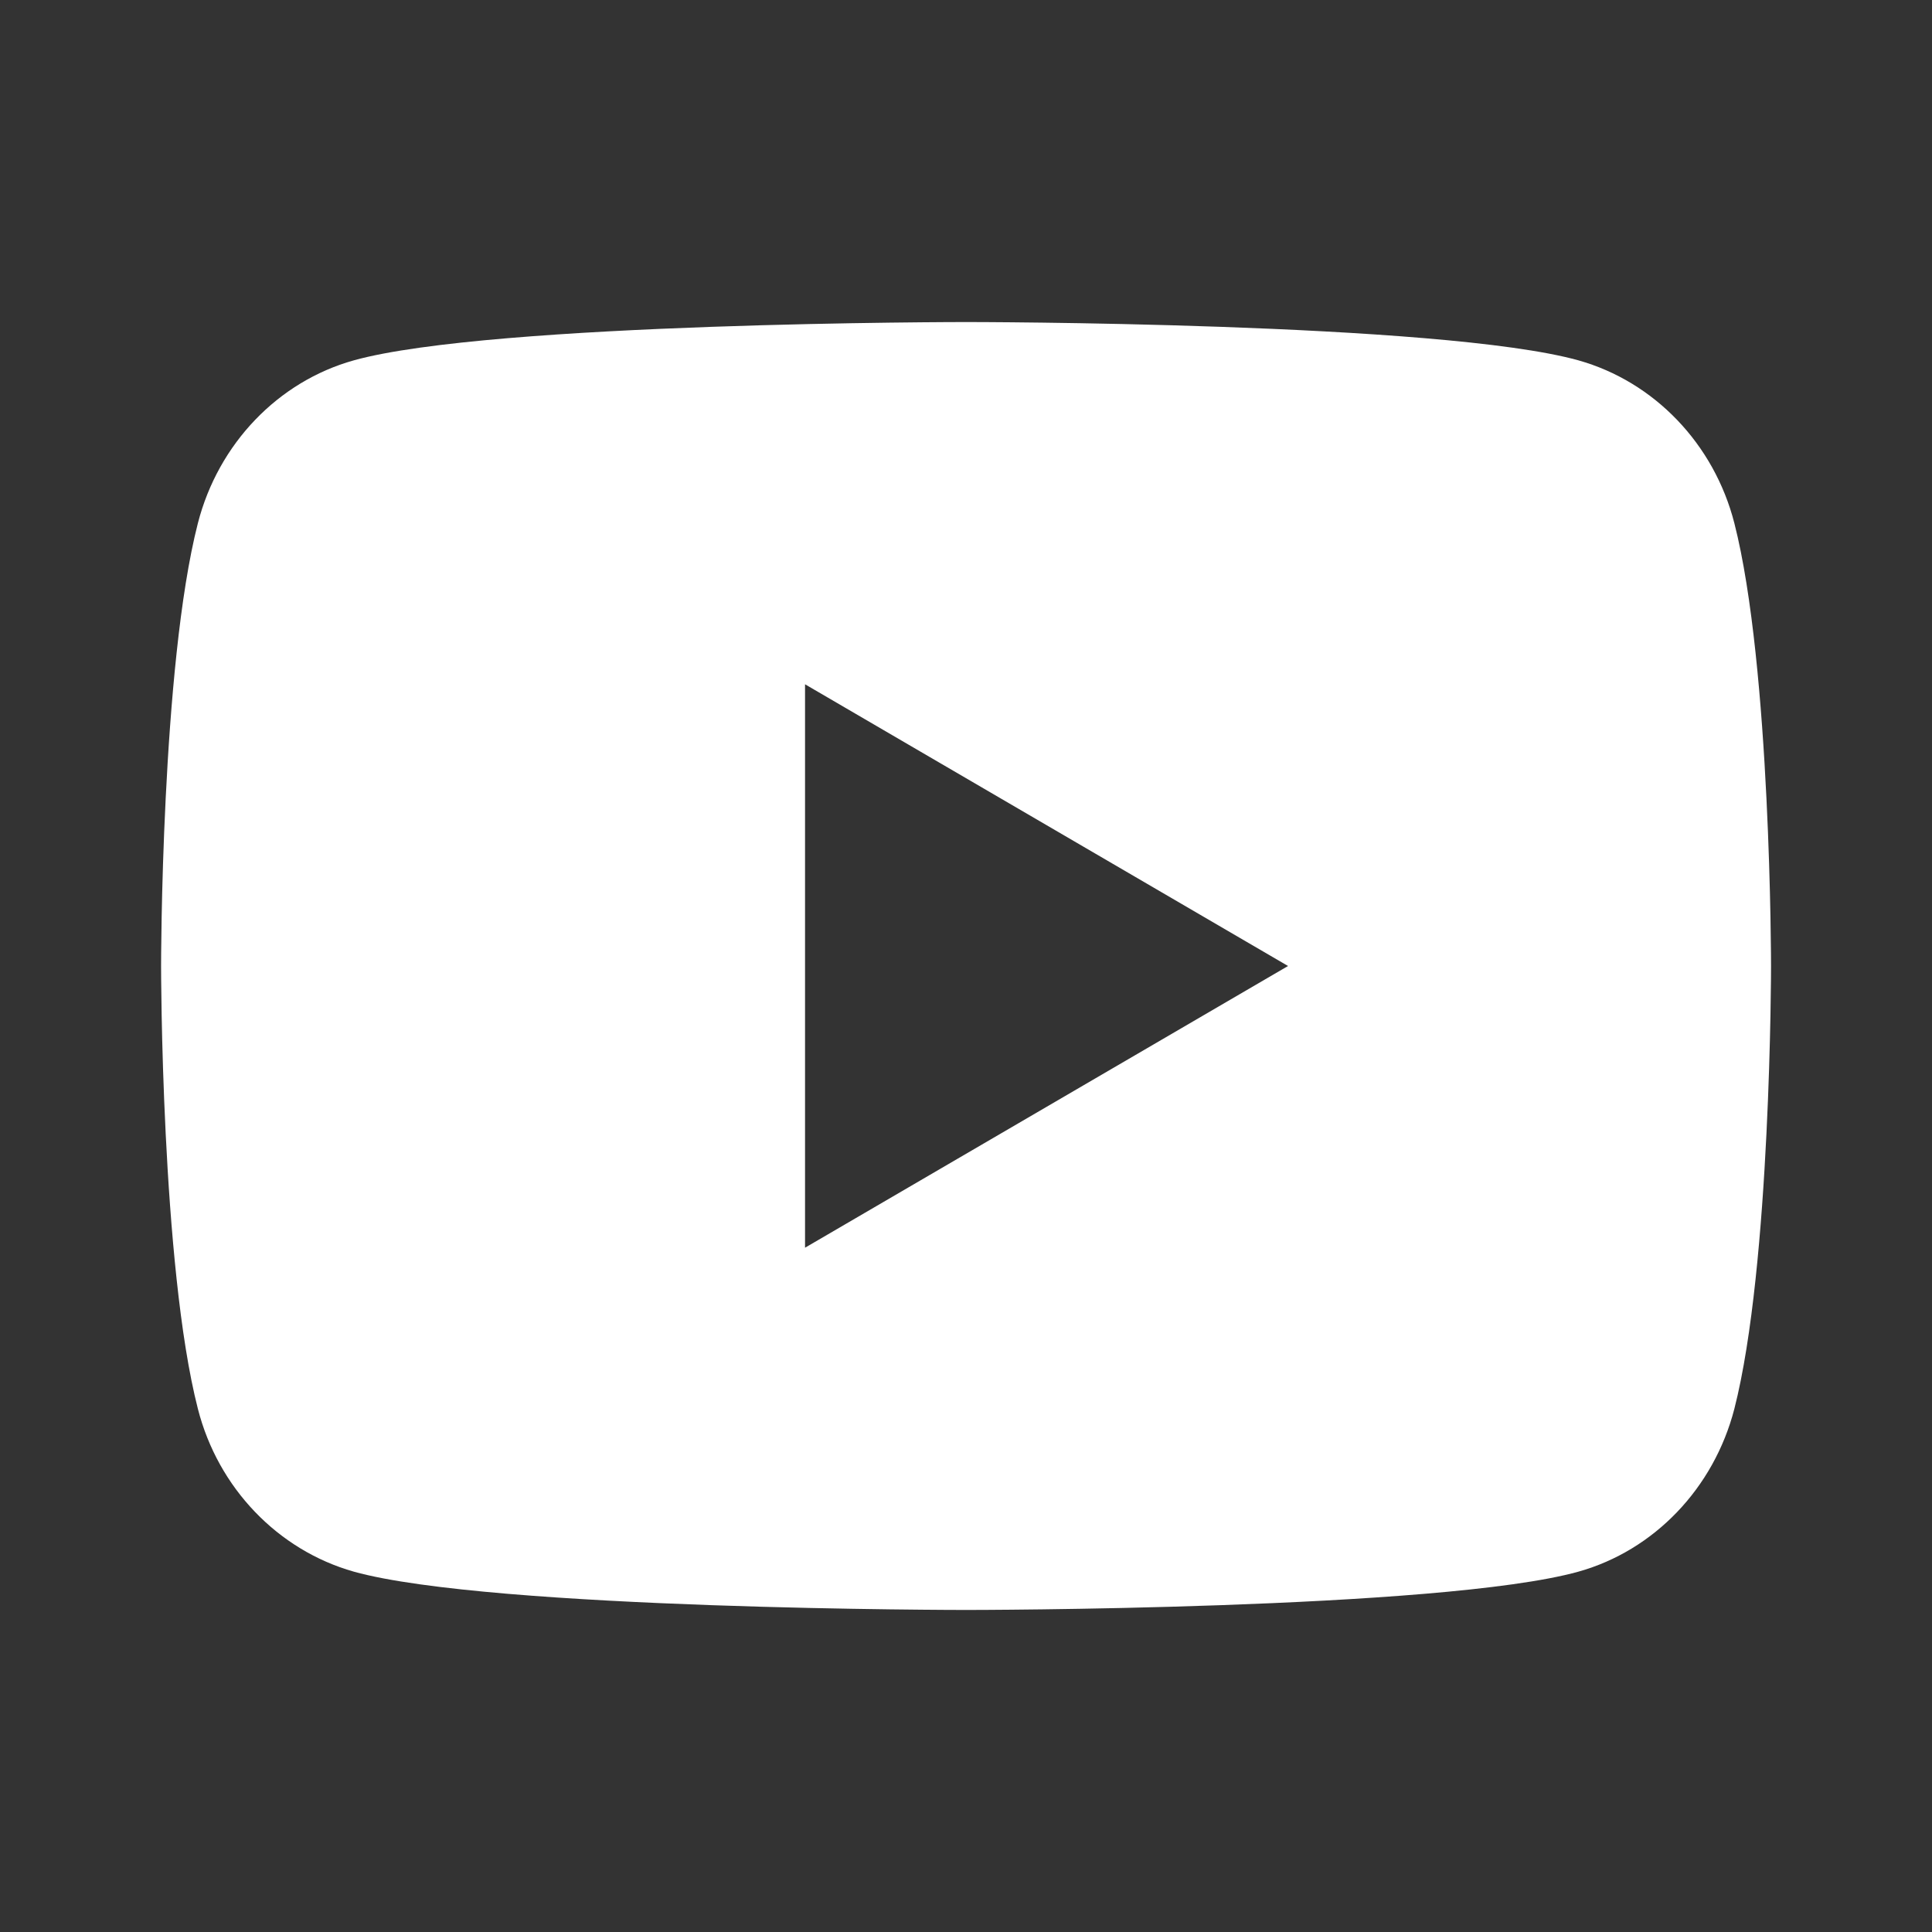 <svg width="16" height="16" viewBox="0 0 16 16" fill="none" xmlns="http://www.w3.org/2000/svg">
<rect x="0" y="0" width="16" height="16" fill="#333333" stroke="none"/>
<path d="M14.363 4.332C14.667 5.52 14.667 8 14.667 8C14.667 8 14.667 10.48 14.363 11.668C14.193 12.325 13.698 12.841 13.071 13.016C11.931 13.333 8.001 13.333 8.001 13.333C8.001 13.333 4.072 13.333 2.931 13.016C2.301 12.838 1.806 12.322 1.639 11.668C1.334 10.48 1.334 8 1.334 8C1.334 8 1.334 5.52 1.639 4.332C1.808 3.675 2.303 3.159 2.931 2.984C4.072 2.667 8.001 2.667 8.001 2.667C8.001 2.667 11.931 2.667 13.071 2.984C13.701 3.161 14.195 3.677 14.363 4.332ZM6.667 10.333L10.667 8L6.667 5.667V10.333Z" fill="white"/>
</svg>
